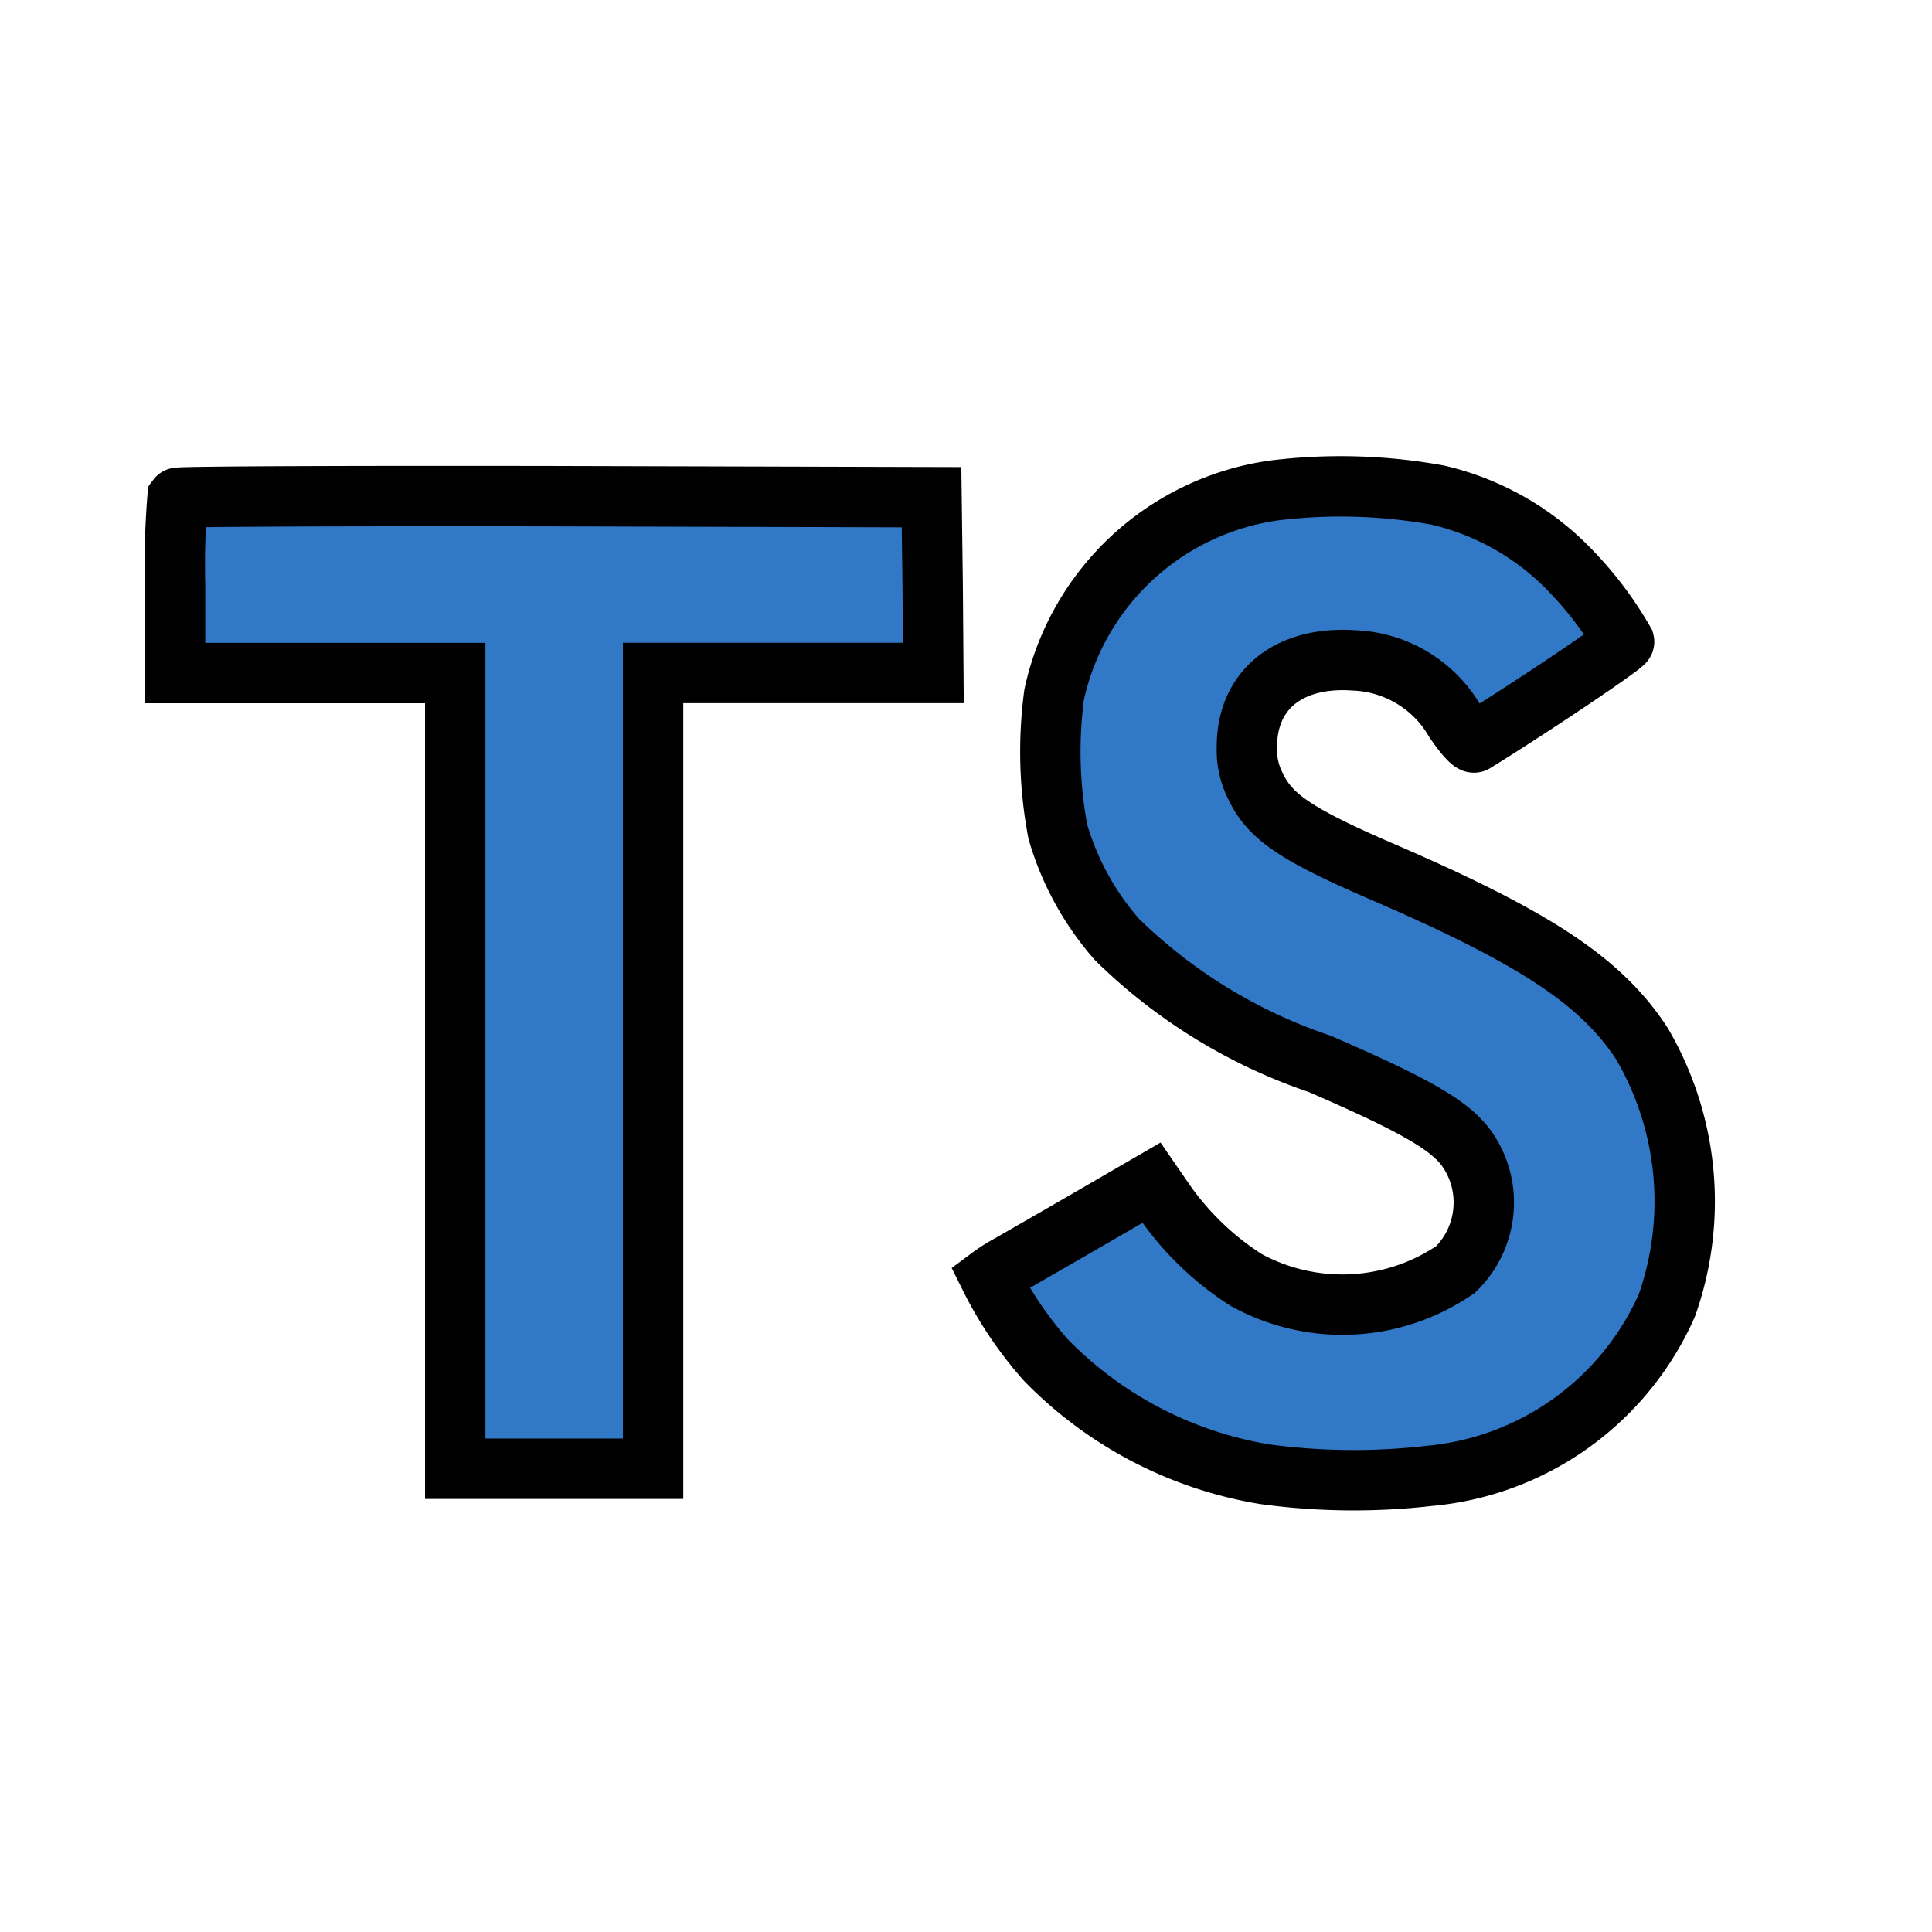 <!DOCTYPE svg PUBLIC "-//W3C//DTD SVG 1.1//EN" "http://www.w3.org/Graphics/SVG/1.1/DTD/svg11.dtd">
<!-- Uploaded to: SVG Repo, www.svgrepo.com, Transformed by: SVG Repo Mixer Tools -->
<svg width="800px" height="800px" viewBox="0 0 32 32" xmlns="http://www.w3.org/2000/svg" fill="#" stroke="#">
<g id="SVGRepo_bgCarrier" stroke-width="0"/>
<g id="SVGRepo_tracerCarrier" stroke-linecap="round" stroke-linejoin="round"/>
<g id="SVGRepo_iconCarrier">
<title>file_type_typescriptdef</title>
<path d="M23.814,8.2a4.436,4.436,0,0,1,2.229,1.284A5.868,5.868,0,0,1,26.9,10.63c.011.045-1.538,1.086-2.478,1.666-.034.023-.17-.124-.323-.351a2.02,2.02,0,0,0-1.675-1.007c-1.08-.074-1.776.492-1.771,1.436a1.307,1.307,0,0,0,.153.668c.237.492.679.786,2.064,1.386,2.551,1.1,3.645,1.822,4.321,2.851a5.171,5.171,0,0,1,.417,4.344,4.776,4.776,0,0,1-3.942,2.823,10.925,10.925,0,0,1-2.715-.028,6.548,6.548,0,0,1-3.626-1.889,6.3,6.3,0,0,1-.928-1.375,2.662,2.662,0,0,1,.328-.208c.158-.091.758-.435,1.324-.763l1.024-.594.215.312a4.784,4.784,0,0,0,1.354,1.3,3.309,3.309,0,0,0,3.467-.175,1.549,1.549,0,0,0,.2-1.979c-.277-.4-.843-.729-2.45-1.426a8.819,8.819,0,0,1-3.358-2.06,4.7,4.7,0,0,1-.979-1.782,7.134,7.134,0,0,1-.062-2.274,4.343,4.343,0,0,1,3.654-3.383A9.026,9.026,0,0,1,23.814,8.2ZM15.448,9.688l.011,1.458H10.817V24.327H7.54V11.148H2.9V9.717a14.023,14.023,0,0,1,.04-1.471c.017-.023,2.839-.034,6.262-.028l6.227.017Z" style="fill:#3178C6"/>
</g>
</svg>